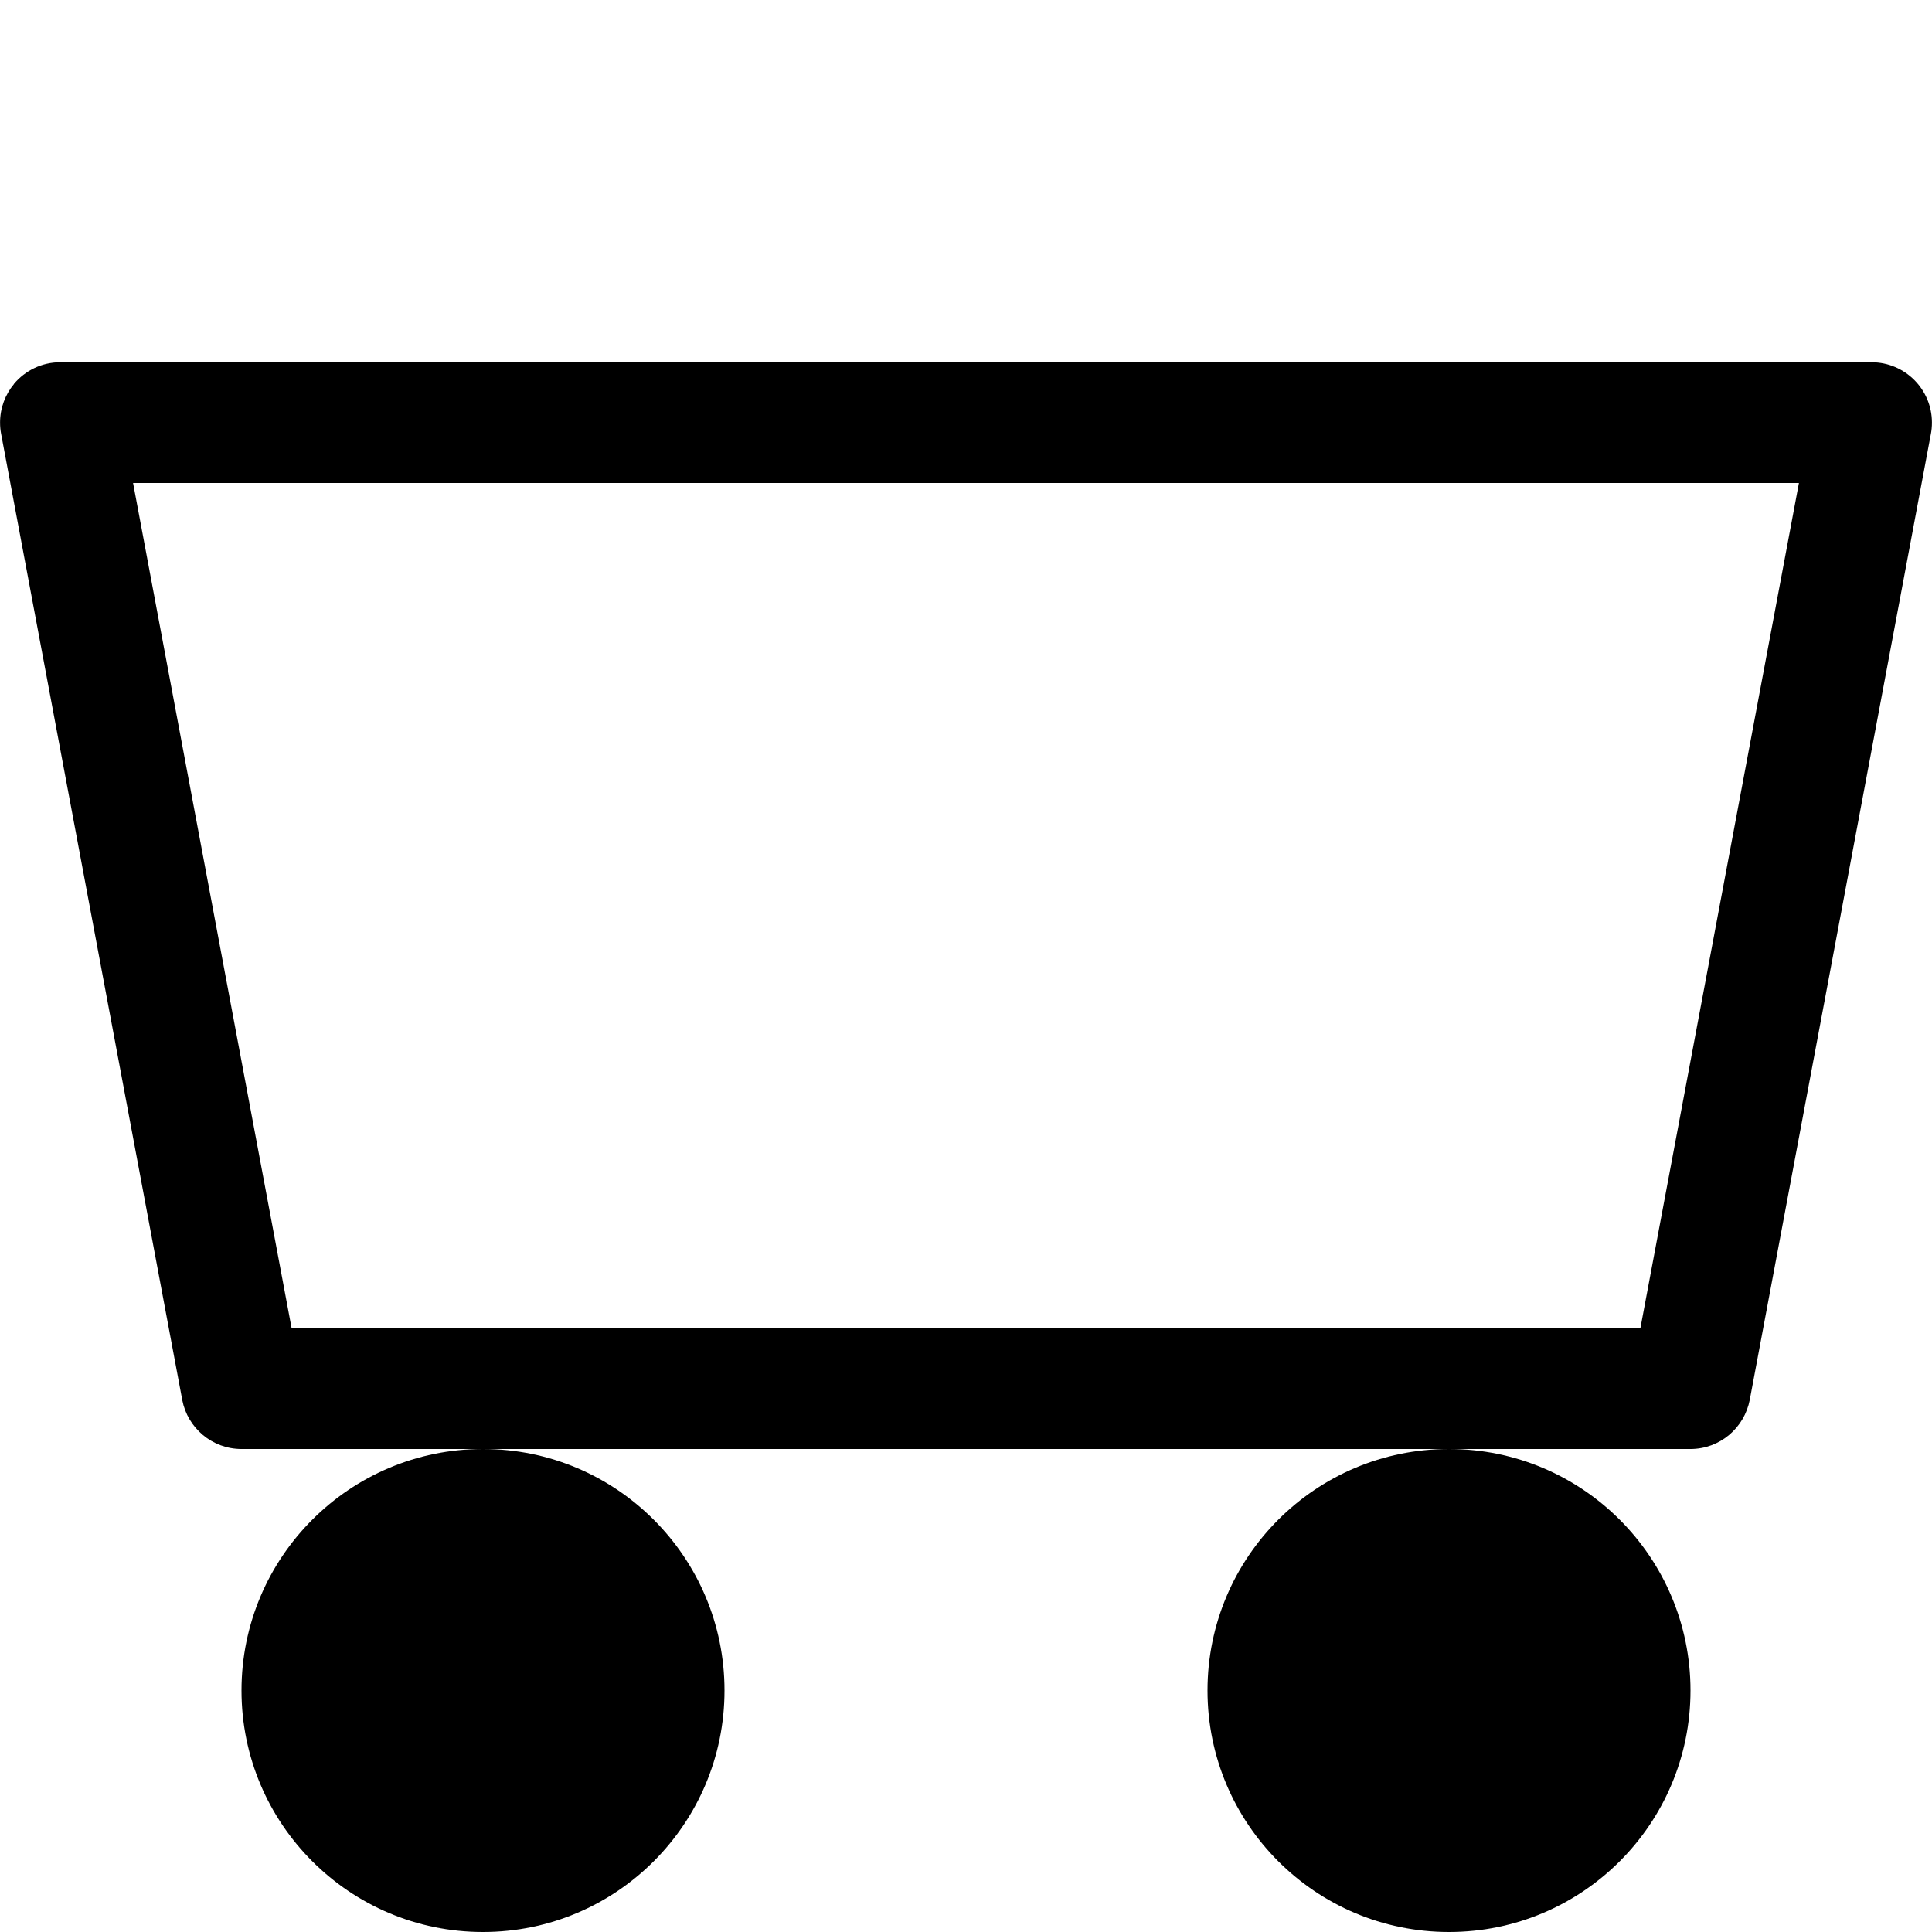<!-- Generated by IcoMoon.io -->
<svg version="1.1" xmlns="http://www.w3.org/2000/svg" width="32" height="32" viewBox="0 0 32 32">
<title>minecart</title>
<path d="M8 30c1.105 0 2-0.895 2-2s-0.895-2-2-2v0c-1.105 0-2 0.895-2 2s0.895 2 2 2v0zM8 32c2.209 0 4-1.791 4-4s-1.791-4-4-4v0c-2.209 0-4 1.791-4 4s1.791 4 4 4v0zM24 30c1.105 0 2-0.895 2-2s-0.895-2-2-2v0c-1.105 0-2 0.895-2 2s0.895 2 2 2v0zM24 32c2.209 0 4-1.791 4-4s-1.791-4-4-4v0c-2.209 0-4 1.791-4 4s1.791 4 4 4v0zM0.23 6.36c0.185-0.221 0.46-0.36 0.768-0.36 0.001 0 0.001 0 0.002 0h30c0.552 0.001 0.999 0.448 0.999 1 0 0.065-0.006 0.129-0.018 0.19l0.001-0.006-3 16c-0.090 0.467-0.495 0.816-0.982 0.816h-24c-0.487-0-0.892-0.349-0.981-0.81l-0.001-0.006-3-16c-0.011-0.056-0.017-0.12-0.017-0.185 0-0.243 0.087-0.466 0.231-0.639l-0.001 0.002zM2.204 8l2.626 14h22.34l2.626-14h-27.592z"></path>
</svg>
